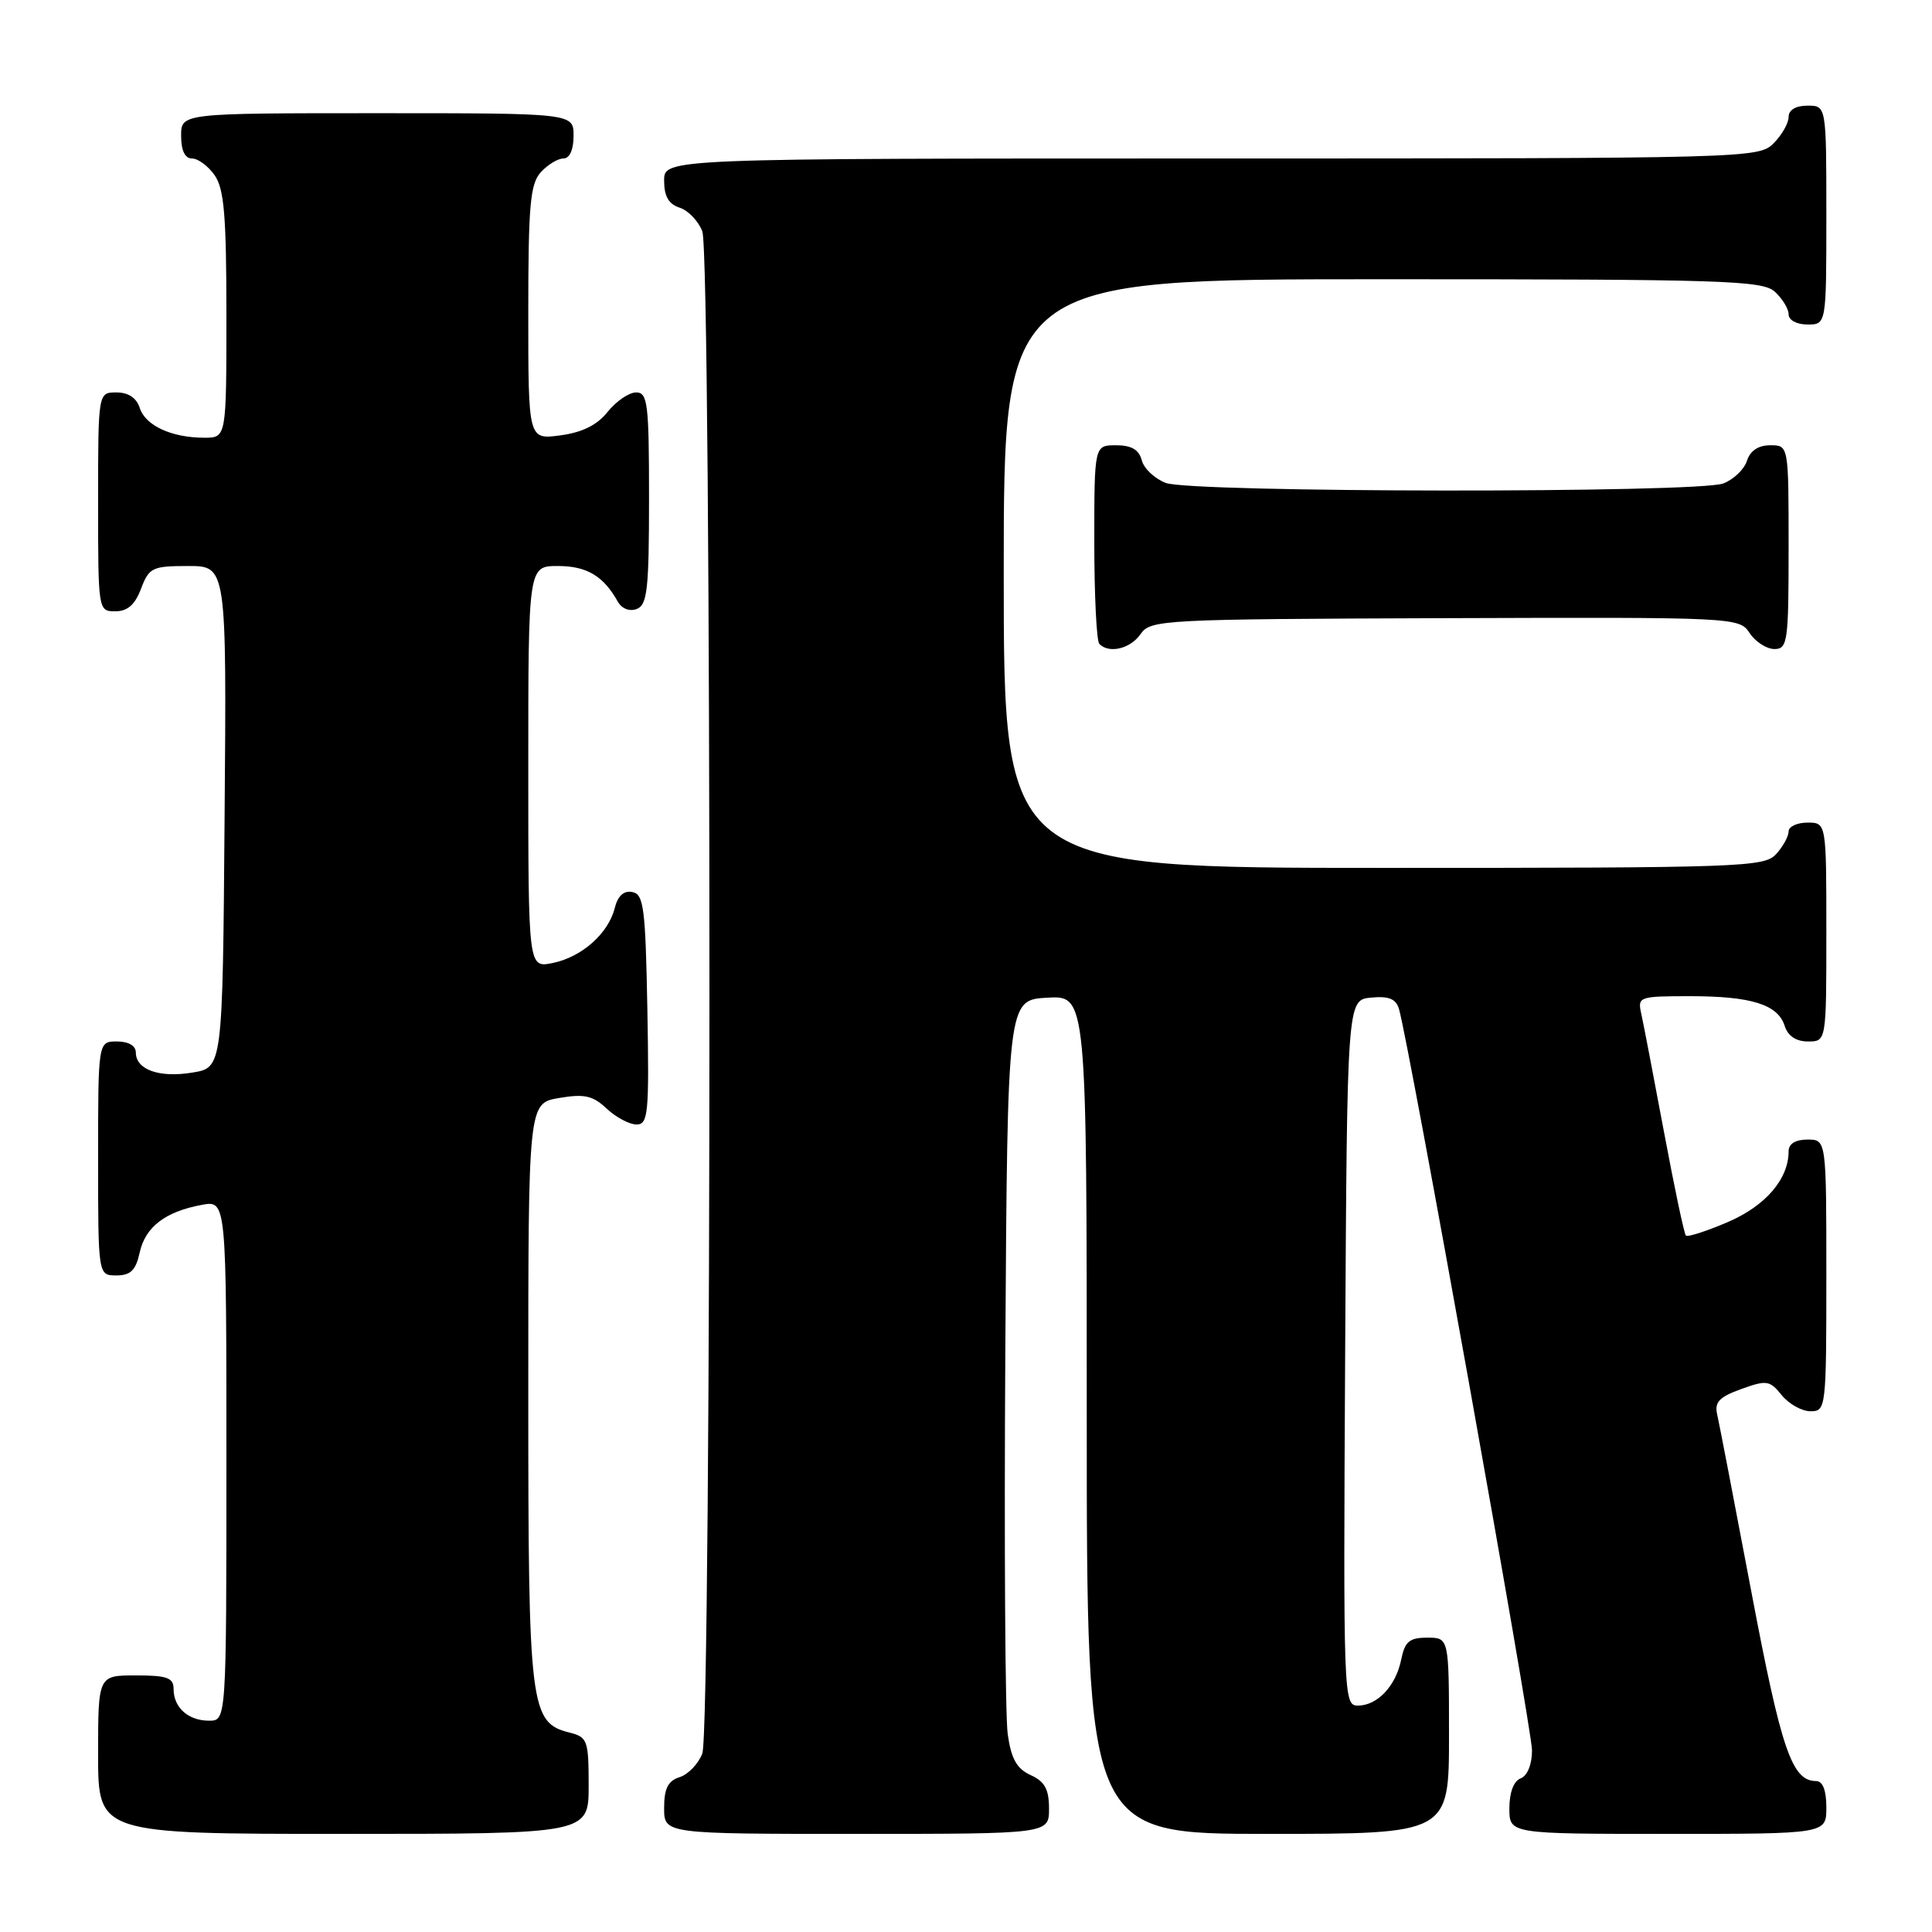 <?xml version="1.0" encoding="UTF-8" standalone="no"?>
<!DOCTYPE svg PUBLIC "-//W3C//DTD SVG 1.1//EN" "http://www.w3.org/Graphics/SVG/1.1/DTD/svg11.dtd" >
<svg xmlns="http://www.w3.org/2000/svg" xmlns:xlink="http://www.w3.org/1999/xlink" version="1.1" viewBox="0 0 256 256">
 <g >
 <path fill="currentColor"
d=" M 78.00 236.61 C 78.00 230.64 77.84 230.18 75.52 229.59 C 70.22 228.27 70.00 226.44 70.00 184.64 C 70.00 146.18 70.00 146.18 74.08 145.49 C 77.44 144.92 78.55 145.17 80.39 146.90 C 81.62 148.05 83.40 149.00 84.34 149.00 C 85.89 149.00 86.03 147.59 85.78 133.76 C 85.53 120.30 85.30 118.49 83.79 118.20 C 82.65 117.98 81.86 118.70 81.45 120.34 C 80.60 123.71 77.06 126.84 73.20 127.61 C 70.00 128.25 70.00 128.25 70.00 101.63 C 70.00 75.00 70.00 75.00 73.93 75.00 C 77.74 75.00 79.96 76.32 81.85 79.70 C 82.39 80.66 83.41 81.06 84.38 80.69 C 85.77 80.15 86.00 78.06 86.00 66.03 C 86.00 53.45 85.82 52.00 84.29 52.00 C 83.35 52.00 81.66 53.15 80.53 54.56 C 79.13 56.32 77.16 57.30 74.24 57.69 C 70.00 58.26 70.00 58.26 70.00 41.46 C 70.00 27.23 70.25 24.38 71.65 22.83 C 72.57 21.82 73.92 21.00 74.65 21.00 C 75.48 21.00 76.00 19.85 76.00 18.00 C 76.00 15.00 76.00 15.00 50.00 15.00 C 24.00 15.00 24.00 15.00 24.00 18.00 C 24.00 19.95 24.51 21.00 25.44 21.00 C 26.24 21.00 27.59 22.00 28.44 23.22 C 29.70 25.01 30.00 28.61 30.00 41.72 C 30.00 58.00 30.00 58.00 27.07 58.00 C 22.74 58.00 19.26 56.39 18.52 54.06 C 18.09 52.72 17.01 52.00 15.43 52.00 C 13.00 52.00 13.00 52.00 13.00 66.50 C 13.00 80.93 13.01 81.00 15.28 81.00 C 16.90 81.00 17.89 80.13 18.69 78.00 C 19.75 75.21 20.18 75.00 24.93 75.00 C 30.03 75.00 30.03 75.00 29.76 108.23 C 29.50 141.47 29.50 141.47 25.50 142.12 C 21.11 142.85 18.00 141.74 18.00 139.46 C 18.00 138.57 17.03 138.00 15.50 138.00 C 13.00 138.00 13.00 138.00 13.00 153.50 C 13.00 169.00 13.00 169.00 15.42 169.00 C 17.30 169.00 17.99 168.33 18.51 165.97 C 19.25 162.57 21.91 160.54 26.75 159.65 C 30.00 159.05 30.00 159.05 30.00 193.53 C 30.00 228.00 30.00 228.00 27.70 228.00 C 24.94 228.00 23.00 226.26 23.00 223.80 C 23.00 222.31 22.15 222.00 18.00 222.00 C 13.00 222.00 13.00 222.00 13.00 232.50 C 13.00 243.00 13.00 243.00 45.50 243.00 C 78.00 243.00 78.00 243.00 78.00 236.61 Z  M 139.00 239.66 C 139.00 237.09 138.44 236.06 136.57 235.21 C 134.73 234.37 133.99 233.06 133.53 229.80 C 133.19 227.44 133.05 204.57 133.21 179.00 C 133.50 132.50 133.50 132.50 138.75 132.20 C 144.00 131.90 144.00 131.90 144.00 187.45 C 144.00 243.00 144.00 243.00 168.00 243.00 C 192.00 243.00 192.00 243.00 192.00 230.00 C 192.00 217.00 192.00 217.00 189.12 217.00 C 186.76 217.00 186.15 217.51 185.67 219.88 C 184.97 223.39 182.52 226.00 179.92 226.00 C 178.02 226.00 177.99 224.93 178.24 179.25 C 178.50 132.50 178.50 132.50 181.66 132.19 C 184.02 131.96 184.97 132.35 185.37 133.69 C 186.64 137.90 203.00 229.08 203.00 231.93 C 203.00 233.79 202.39 235.30 201.50 235.64 C 200.57 235.99 200.00 237.51 200.00 239.61 C 200.00 243.00 200.00 243.00 221.00 243.00 C 242.00 243.00 242.00 243.00 242.00 239.50 C 242.00 237.23 241.53 236.00 240.65 236.00 C 237.44 236.00 236.04 231.90 232.08 211.00 C 229.84 199.18 227.80 188.57 227.54 187.44 C 227.15 185.80 227.80 185.11 230.71 184.06 C 234.09 182.84 234.50 182.90 236.09 184.87 C 237.04 186.04 238.76 187.00 239.91 187.00 C 241.95 187.00 242.00 186.59 242.00 169.00 C 242.00 151.00 242.00 151.00 239.50 151.00 C 237.91 151.00 237.00 151.56 237.00 152.55 C 237.00 156.23 233.96 159.77 228.95 161.93 C 226.12 163.14 223.62 163.95 223.39 163.72 C 223.16 163.50 221.85 157.28 220.47 149.90 C 219.09 142.53 217.74 135.49 217.46 134.25 C 216.98 132.08 217.22 132.00 223.92 132.00 C 232.07 132.00 235.58 133.10 236.48 135.94 C 236.91 137.28 237.99 138.00 239.57 138.00 C 242.00 138.00 242.00 138.00 242.00 123.50 C 242.00 109.00 242.00 109.00 239.50 109.00 C 238.12 109.00 237.00 109.53 237.00 110.17 C 237.00 110.82 236.26 112.17 235.35 113.17 C 233.78 114.90 230.85 115.00 183.35 115.00 C 133.00 115.00 133.00 115.00 133.00 76.00 C 133.00 37.00 133.00 37.00 183.17 37.00 C 228.45 37.00 233.52 37.16 235.17 38.65 C 236.18 39.57 237.00 40.92 237.00 41.65 C 237.00 42.42 238.07 43.00 239.50 43.00 C 242.00 43.00 242.00 43.00 242.00 28.50 C 242.00 14.00 242.00 14.00 239.50 14.00 C 237.94 14.00 237.00 14.57 237.00 15.50 C 237.00 16.33 236.10 17.90 235.00 19.00 C 233.04 20.96 231.67 21.00 160.50 21.00 C 88.00 21.00 88.00 21.00 88.00 23.93 C 88.00 26.01 88.60 27.05 90.06 27.52 C 91.19 27.88 92.54 29.29 93.06 30.65 C 94.32 33.98 94.32 229.02 93.06 232.35 C 92.54 233.71 91.19 235.12 90.06 235.48 C 88.51 235.97 88.00 236.98 88.00 239.57 C 88.00 243.00 88.00 243.00 113.50 243.00 C 139.00 243.00 139.00 243.00 139.00 239.66 Z  M 151.13 84.02 C 152.45 82.12 153.86 82.04 191.47 81.91 C 230.08 81.78 230.46 81.80 231.84 83.89 C 232.61 85.05 234.09 86.00 235.12 86.00 C 236.87 86.00 237.00 85.04 237.00 72.50 C 237.00 59.00 237.00 59.00 234.57 59.00 C 232.99 59.00 231.91 59.72 231.48 61.06 C 231.12 62.19 229.71 63.54 228.35 64.06 C 224.95 65.35 157.88 65.29 154.47 63.99 C 153.00 63.43 151.57 62.08 151.29 60.99 C 150.92 59.58 149.92 59.00 147.88 59.00 C 145.00 59.00 145.00 59.00 145.00 71.83 C 145.00 78.89 145.30 84.97 145.67 85.33 C 146.97 86.64 149.78 85.97 151.13 84.02 Z "/>
</g>
</svg>